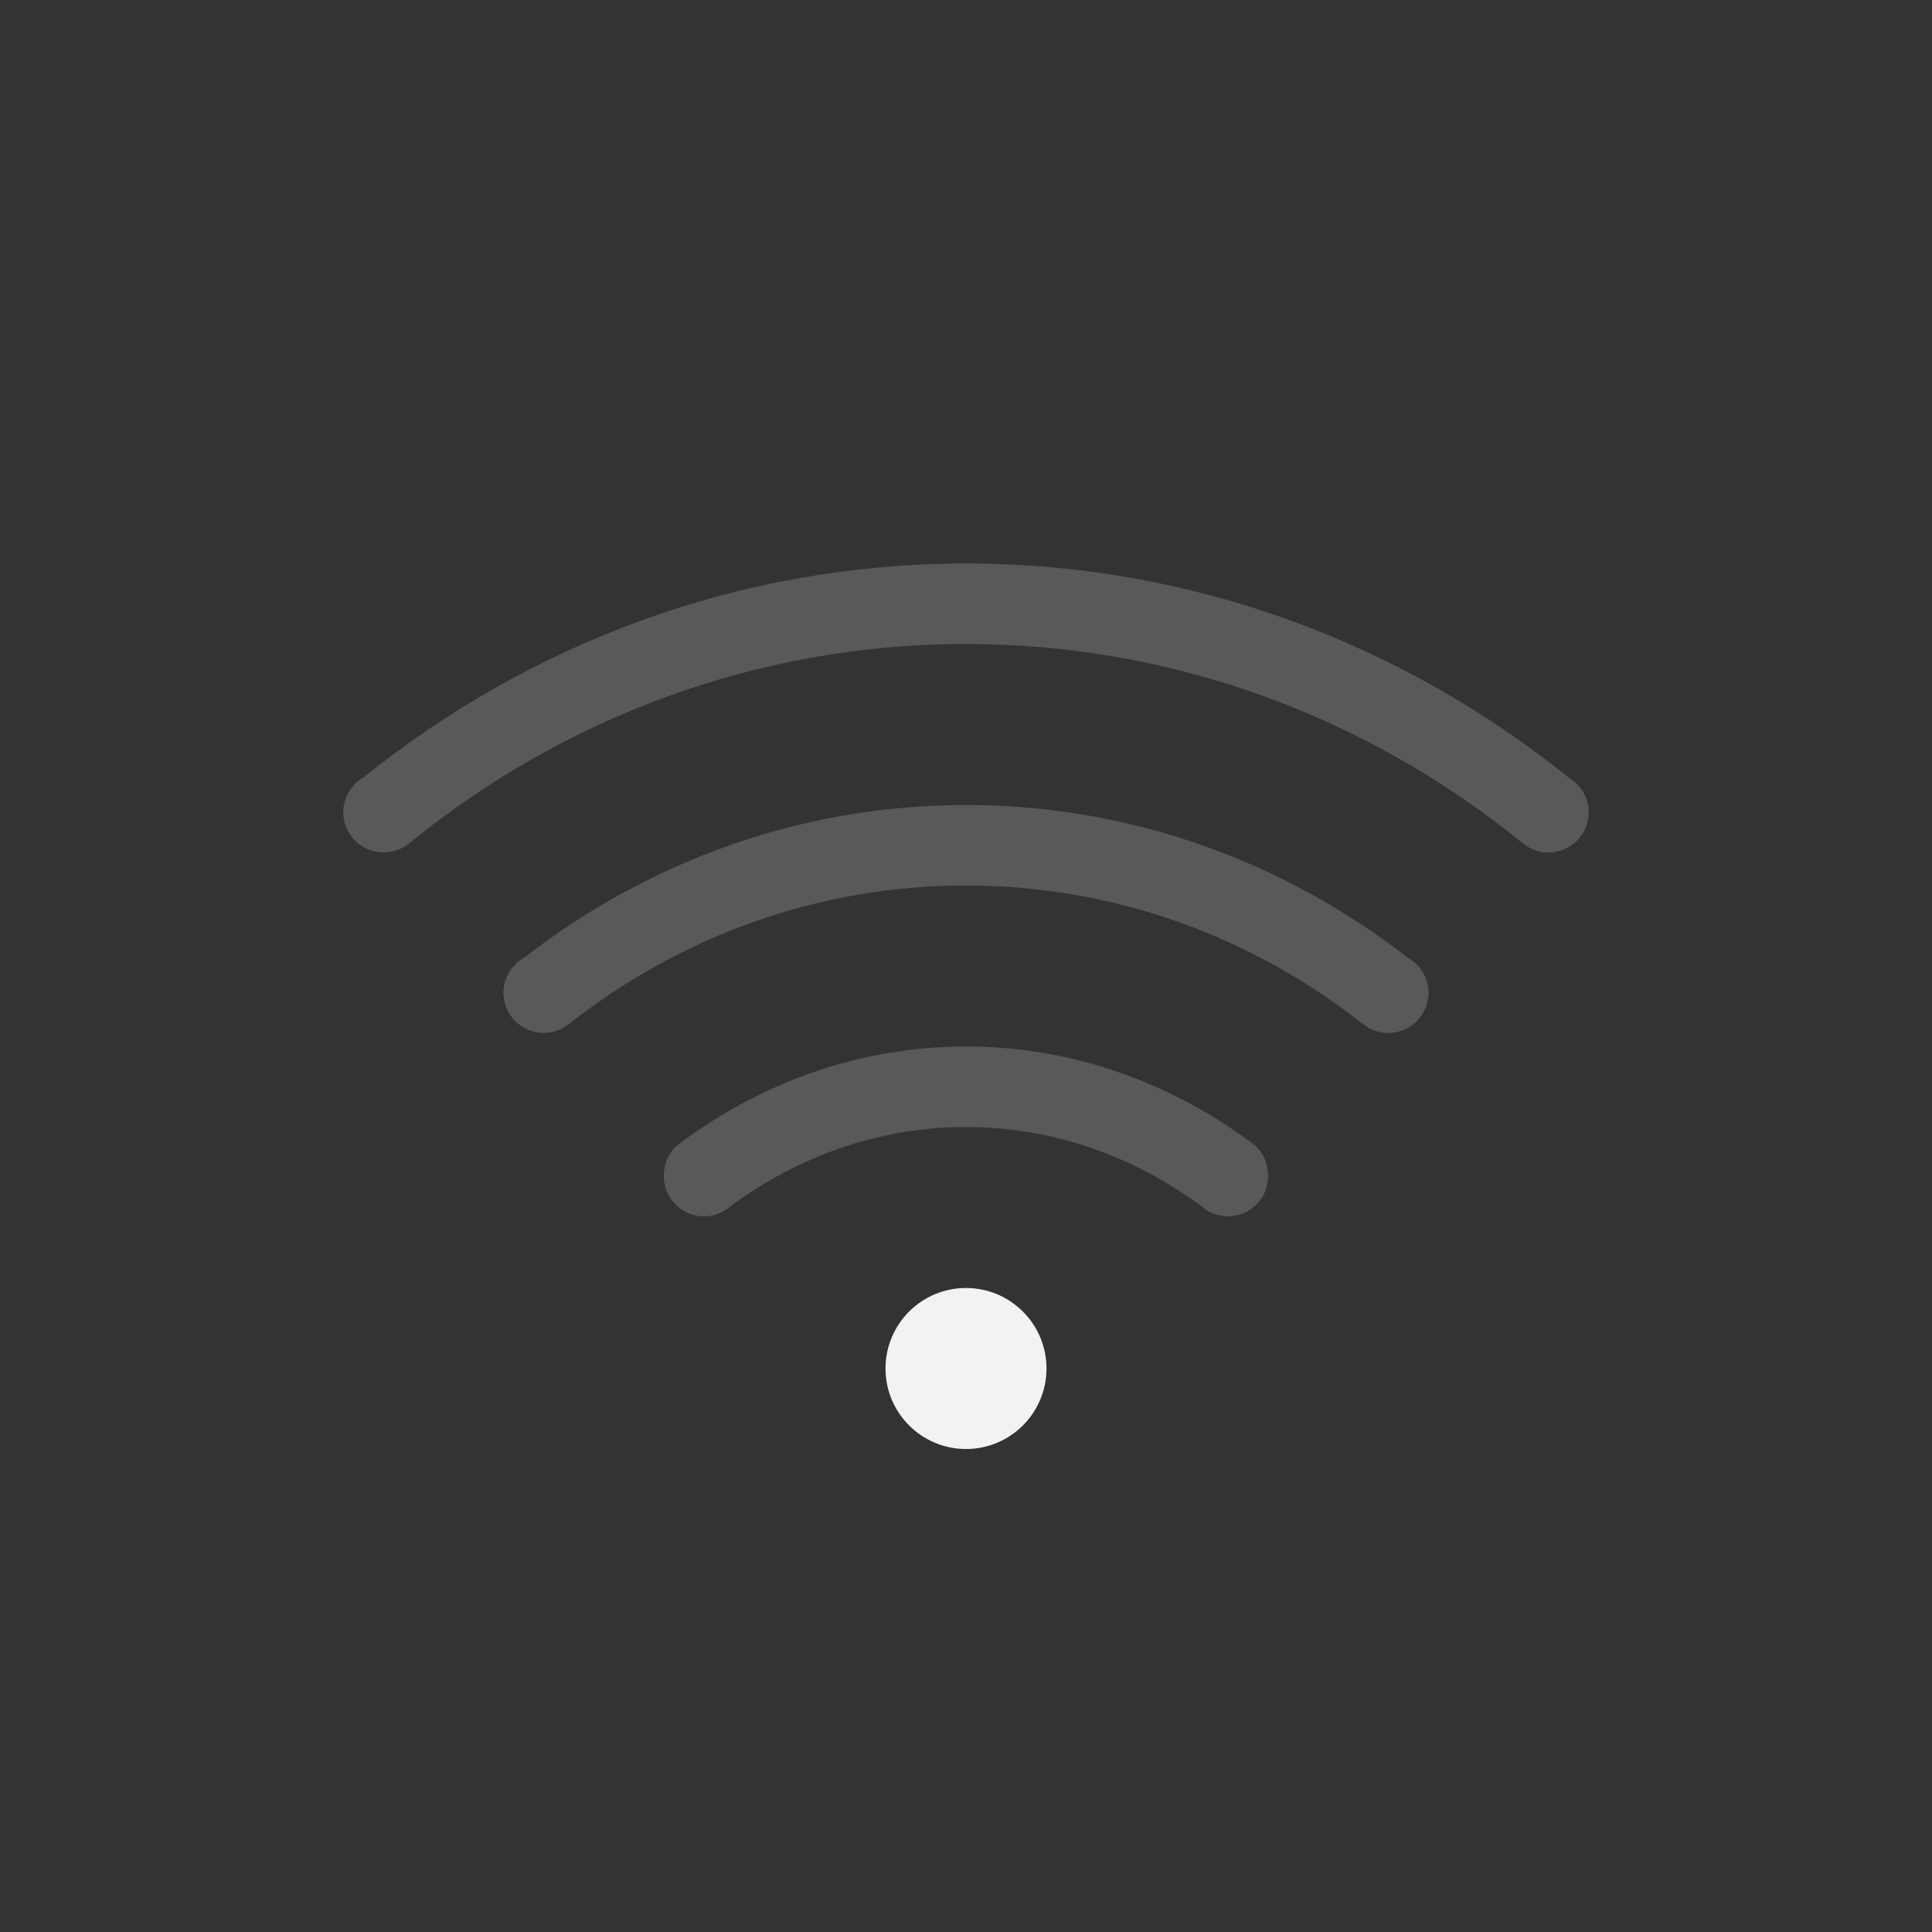 <?xml version="1.0" encoding="UTF-8" standalone="no"?>
<!-- Created with Inkscape (http://www.inkscape.org/) -->

<svg
   width="24"
   height="24"
   viewBox="0 0 24 24"
   version="1.1"
   id="svg5"
   inkscape:version="1.2.1 (9c6d41e410, 2022-07-14)"
   sodipodi:docname="network-wireless-signal-low.svg"
   xmlns:inkscape="http://www.inkscape.org/namespaces/inkscape"
   xmlns:sodipodi="http://sodipodi.sourceforge.net/DTD/sodipodi-0.dtd"
   xmlns="http://www.w3.org/2000/svg"
   xmlns:svg="http://www.w3.org/2000/svg">
  <rect x="0" y="0" width="24" height="24" fill="#333333" stroke="none"/>
  <sodipodi:namedview
     id="namedview7"
     pagecolor="#ffffff"
     bordercolor="#666666"
     borderopacity="1.0"
     inkscape:showpageshadow="2"
     inkscape:pageopacity="0.0"
     inkscape:pagecheckerboard="0"
     inkscape:deskcolor="#d1d1d1"
     inkscape:document-units="px"
     showgrid="false"
     showguides="false"
     inkscape:zoom="33.416667"
     inkscape:cx="12"
     inkscape:cy="12"
     inkscape:window-width="1920"
     inkscape:window-height="1008"
     inkscape:window-x="0"
     inkscape:window-y="0"
     inkscape:window-maximized="1"
     inkscape:current-layer="svg5" />
  <defs
     id="defs2">
    <style
       id="current-color-scheme"
       type="text/css">
         .ColorScheme-Text { color:#f2f2f2; }
     </style>
  </defs>
  <path
     id="path2346"
     style="opacity:1;fill:currentColor;fill-opacity:1;stroke-width:2;stroke-linecap:square;paint-order:stroke fill markers"
     class="ColorScheme-Text"
     d="m 12,16 c -0.552,0 -1,0.448 -1,1 0,0.552 0.448,1 1,1 0.552,0 1,-0.448 1,-1 0,-0.552 -0.448,-1 -1,-1 z"
     sodipodi:nodetypes="sssss" />
  <path
     id="path4418"
     style="opacity:0.2;fill:currentColor;fill-opacity:1;stroke-width:2;stroke-linecap:square;paint-order:stroke fill markers"
     class="ColorScheme-Text"
     d="m 12,7 c -2.84,-3e-7 -5.432,1.007 -7.486,2.658 -0.035,0.02 -0.067,0.044 -0.096,0.072 -0.098,0.094 -0.154,0.224 -0.154,0.359 0,0.276 0.224,0.5 0.5,0.5 0.116,3.3e-4 0.229,-0.04 0.318,-0.113 C 6.973,8.938 9.372,8 12,8 c 2.628,-3e-7 5.027,0.938 6.918,2.477 0.09,0.074 0.202,0.114 0.318,0.113 0.276,0 0.5,-0.224 0.5,-0.5 -5.05e-4,-0.136 -0.056,-0.266 -0.154,-0.359 -0.029,-0.028 -0.061,-0.052 -0.096,-0.072 C 17.432,8.007 14.84,7 12,7 Z m 0,3 c -2.073,0 -3.968,0.717 -5.488,1.896 -0.037,0.02 -0.071,0.045 -0.102,0.074 -0.099,0.094 -0.156,0.225 -0.156,0.361 0,0.276 0.224,0.5 0.5,0.5 0.117,2.35e-4 0.23,-0.041 0.32,-0.115 C 8.433,11.648 10.137,11 12,11 c 1.863,0 3.567,0.648 4.926,1.717 0.09,0.075 0.203,0.115 0.32,0.115 0.276,0 0.5,-0.224 0.5,-0.5 -4.83e-4,-0.137 -0.057,-0.267 -0.156,-0.361 -0.031,-0.029 -0.065,-0.054 -0.102,-0.074 C 15.968,10.717 14.073,10 12,10 Z m 0,3 c -1.352,0 -2.583,0.469 -3.586,1.225 -0.11,0.095 -0.168,0.239 -0.168,0.385 0,0.276 0.224,0.5 0.5,0.5 0.124,-3.26e-4 0.244,-0.047 0.336,-0.131 C 9.904,14.375 10.902,14 12,14 c 1.098,0 2.096,0.375 2.918,0.979 0.092,0.084 0.212,0.131 0.336,0.131 0.276,0 0.5,-0.224 0.5,-0.5 -1.6e-5,-0.146 -0.058,-0.29 -0.168,-0.385 C 14.583,13.469 13.352,13 12,13 Z" />
</svg>

